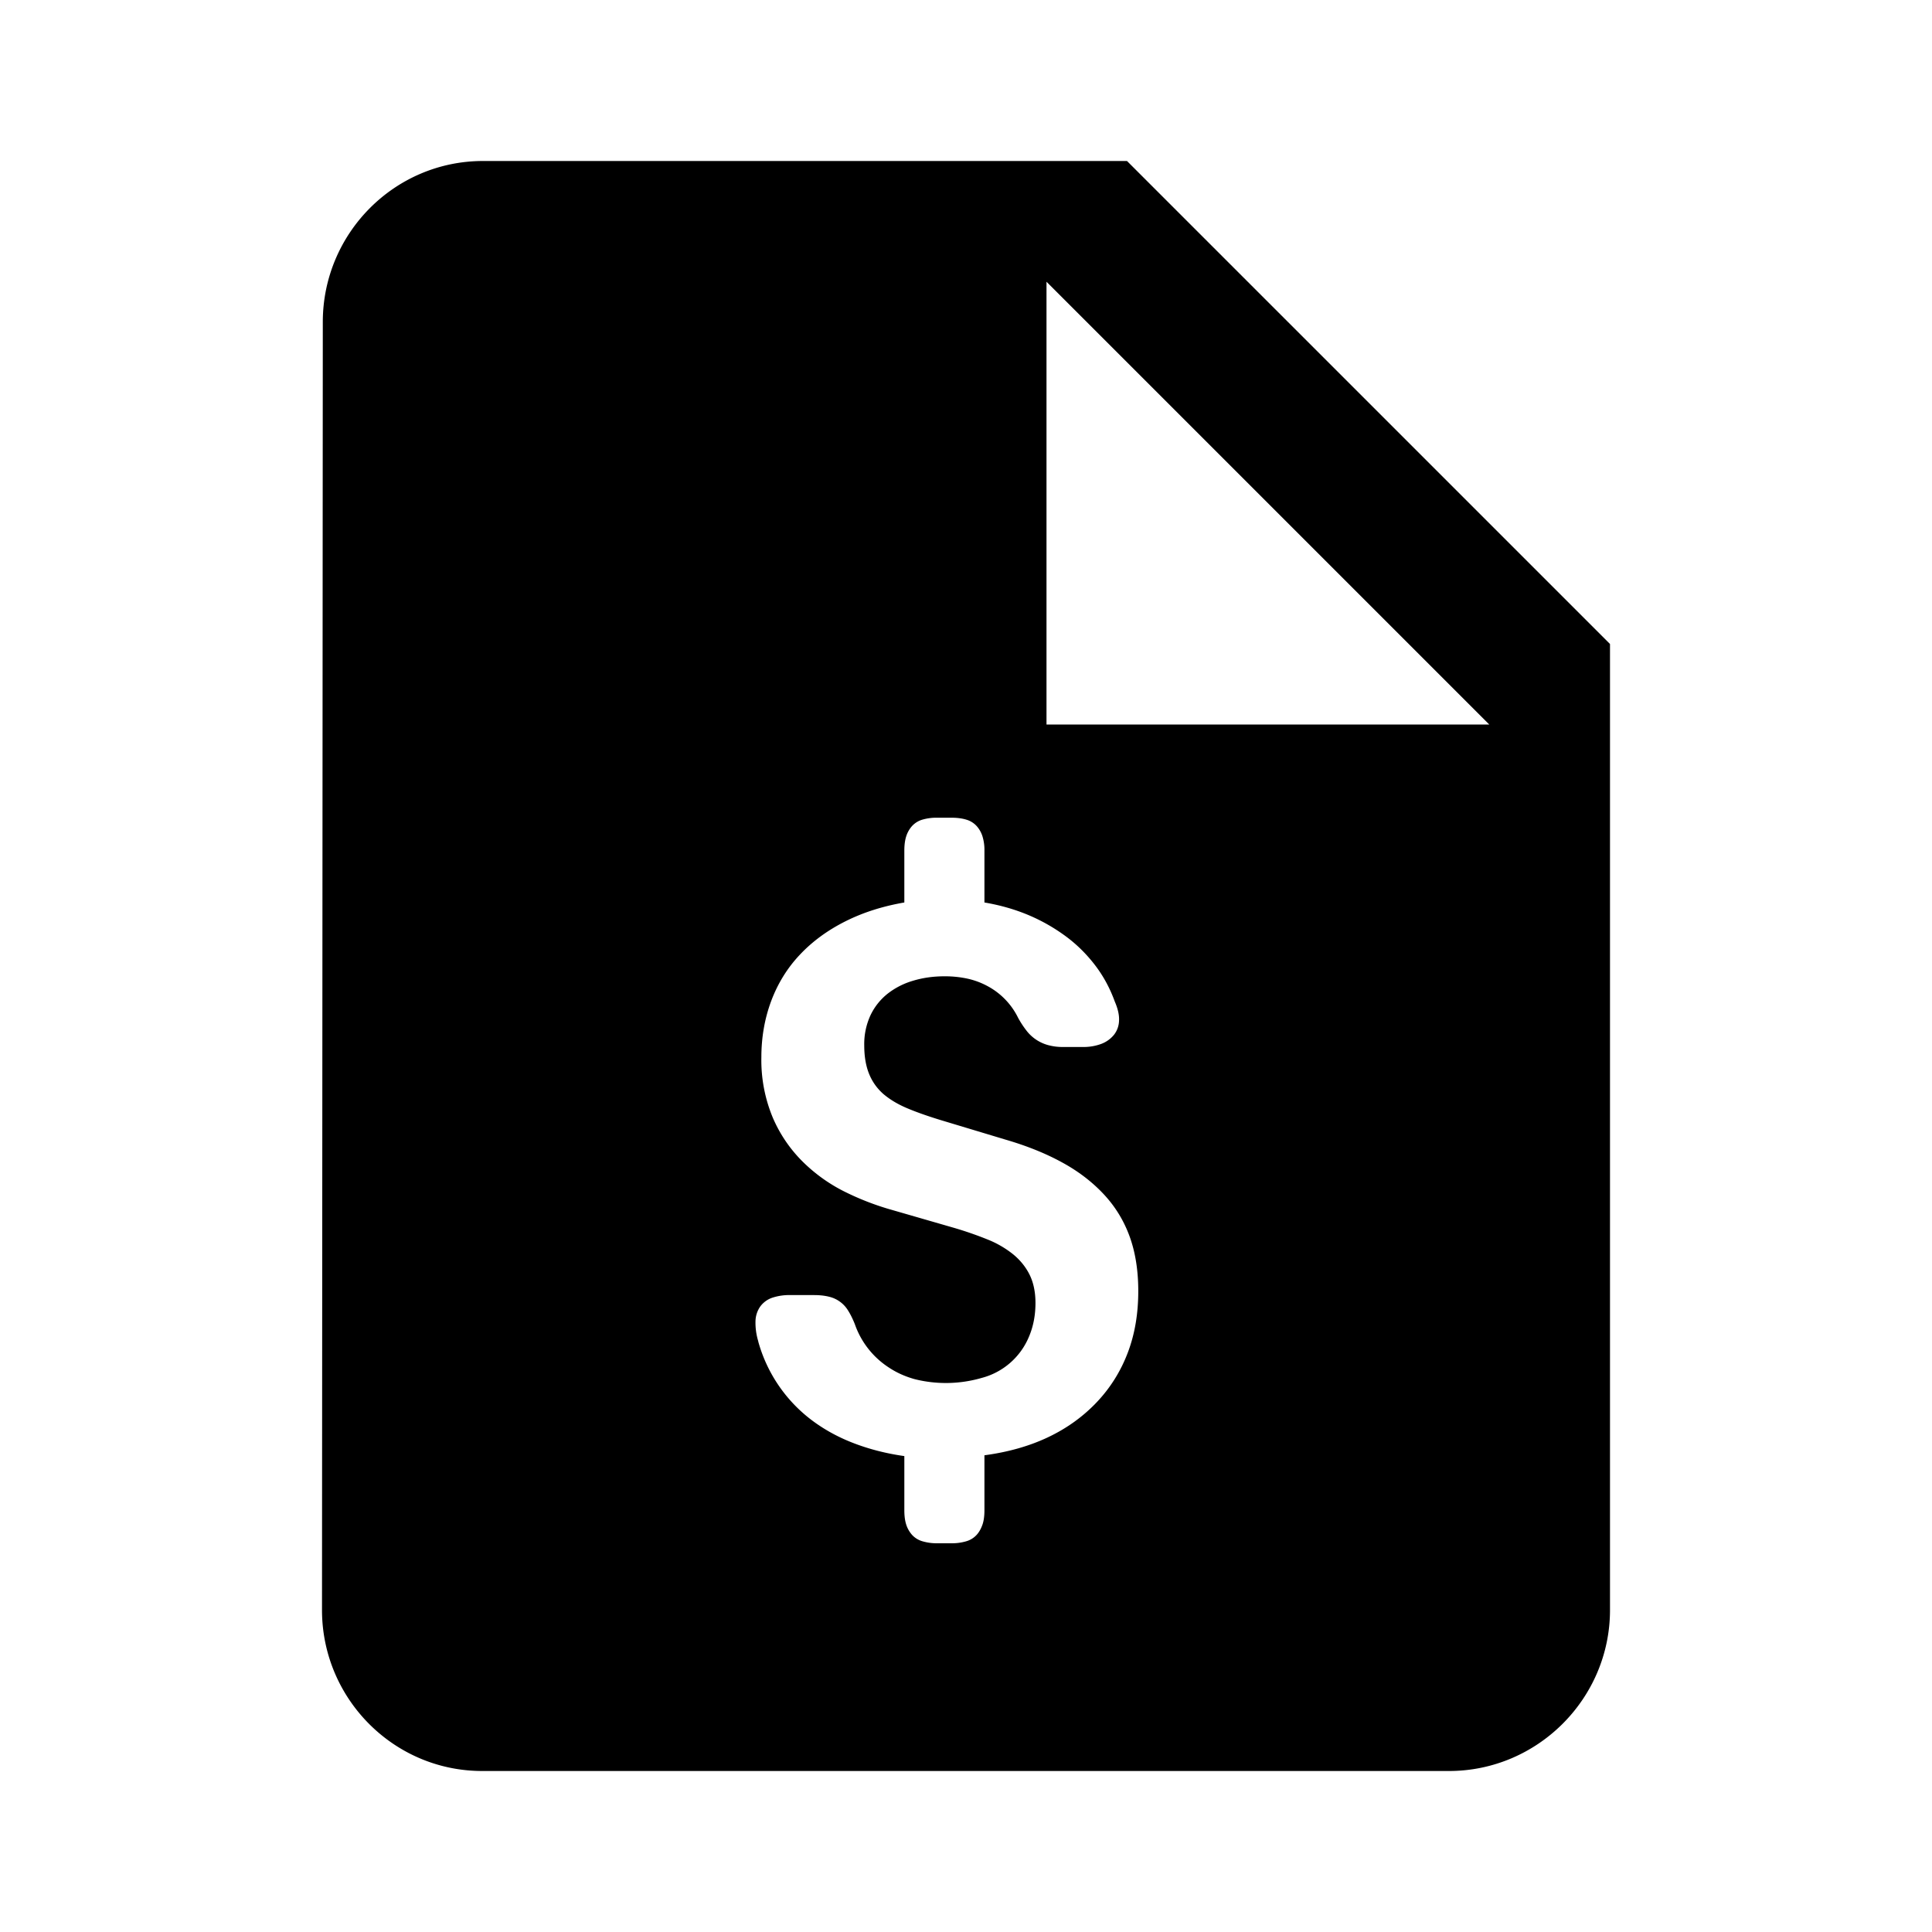 <svg fill="#000000" height="24" width="24" viewBox="0 0 24 24" xmlns="http://www.w3.org/2000/svg">
<path d="M6 2c-1.1 0-1.99.9-1.99 2L4 20c0 1.1.89 2 1.99 2H18c1.1 0 2-.9 2-2V8l-6-6zm7 7V3.5L18.5 9zm-3.58 7.664a.787.787 0 0 1-.035-.25.33.33 0 0 1 .059-.184.308.308 0 0 1 .146-.108.668.668 0 0 1 .23-.034h.292c.072 0 .133.007.185.02a.377.377 0 0 1 .24.175c.029.046.056.101.082.166a1.053 1.053 0 0 0 .42.537c.097.065.204.113.322.146a1.596 1.596 0 0 0 .834-.015.875.875 0 0 0 .585-.507c.055-.127.083-.268.083-.424 0-.137-.025-.254-.073-.351s-.118-.183-.205-.254a1.234 1.234 0 0 0-.308-.18 4.46 4.46 0 0 0-.439-.152l-.81-.234a3.364 3.364 0 0 1-.56-.224 2.021 2.021 0 0 1-.497-.361 1.725 1.725 0 0 1-.371-.546 1.854 1.854 0 0 1-.142-.751c0-.247.041-.48.122-.698.082-.218.2-.41.356-.575.156-.166.345-.304.566-.415s.465-.188.732-.234v-.644c0-.071.008-.131.024-.18a.35.35 0 0 1 .073-.127.28.28 0 0 1 .127-.078.625.625 0 0 1 .185-.024h.176c.071 0 .133.008.185.024a.28.28 0 0 1 .127.078.35.35 0 0 1 .073.127.576.576 0 0 1 .025.18v.644c.195.033.377.085.546.156s.323.16.463.263.262.225.366.361.185.287.244.45c.039.09.057.17.053.238a.296.296 0 0 1-.063.176.372.372 0 0 1-.156.112.63.63 0 0 1-.234.039h-.244a.675.675 0 0 1-.19-.025.506.506 0 0 1-.264-.18 1.179 1.179 0 0 1-.102-.156.891.891 0 0 0-.38-.395.954.954 0 0 0-.25-.093 1.327 1.327 0 0 0-.287-.029c-.136 0-.265.018-.385.054a.941.941 0 0 0-.317.16.755.755 0 0 0-.215.269.851.851 0 0 0-.078.375c0 .137.02.254.059.351.039.098.097.18.175.25.078.067.174.126.288.175.114.049.255.099.424.151l.81.244c.267.078.5.172.702.283.202.11.374.242.517.395.143.153.25.328.322.526.072.199.107.425.107.678 0 .28-.043.535-.131.766s-.216.436-.386.615c-.169.178-.37.323-.604.434s-.498.185-.79.224v.683c0 .071-.008.132-.025.18s-.04.091-.073.127a.28.28 0 0 1-.127.078.625.625 0 0 1-.185.025h-.176a.625.625 0 0 1-.185-.025.28.28 0 0 1-.127-.078c-.032-.036-.057-.078-.073-.127s-.024-.109-.024-.18v-.673c-.234-.033-.452-.09-.654-.17s-.379-.183-.531-.303a1.837 1.837 0 0 1-.63-.951z" />
<path d="M0 0h24v24H0z" fill="none" />
</svg>